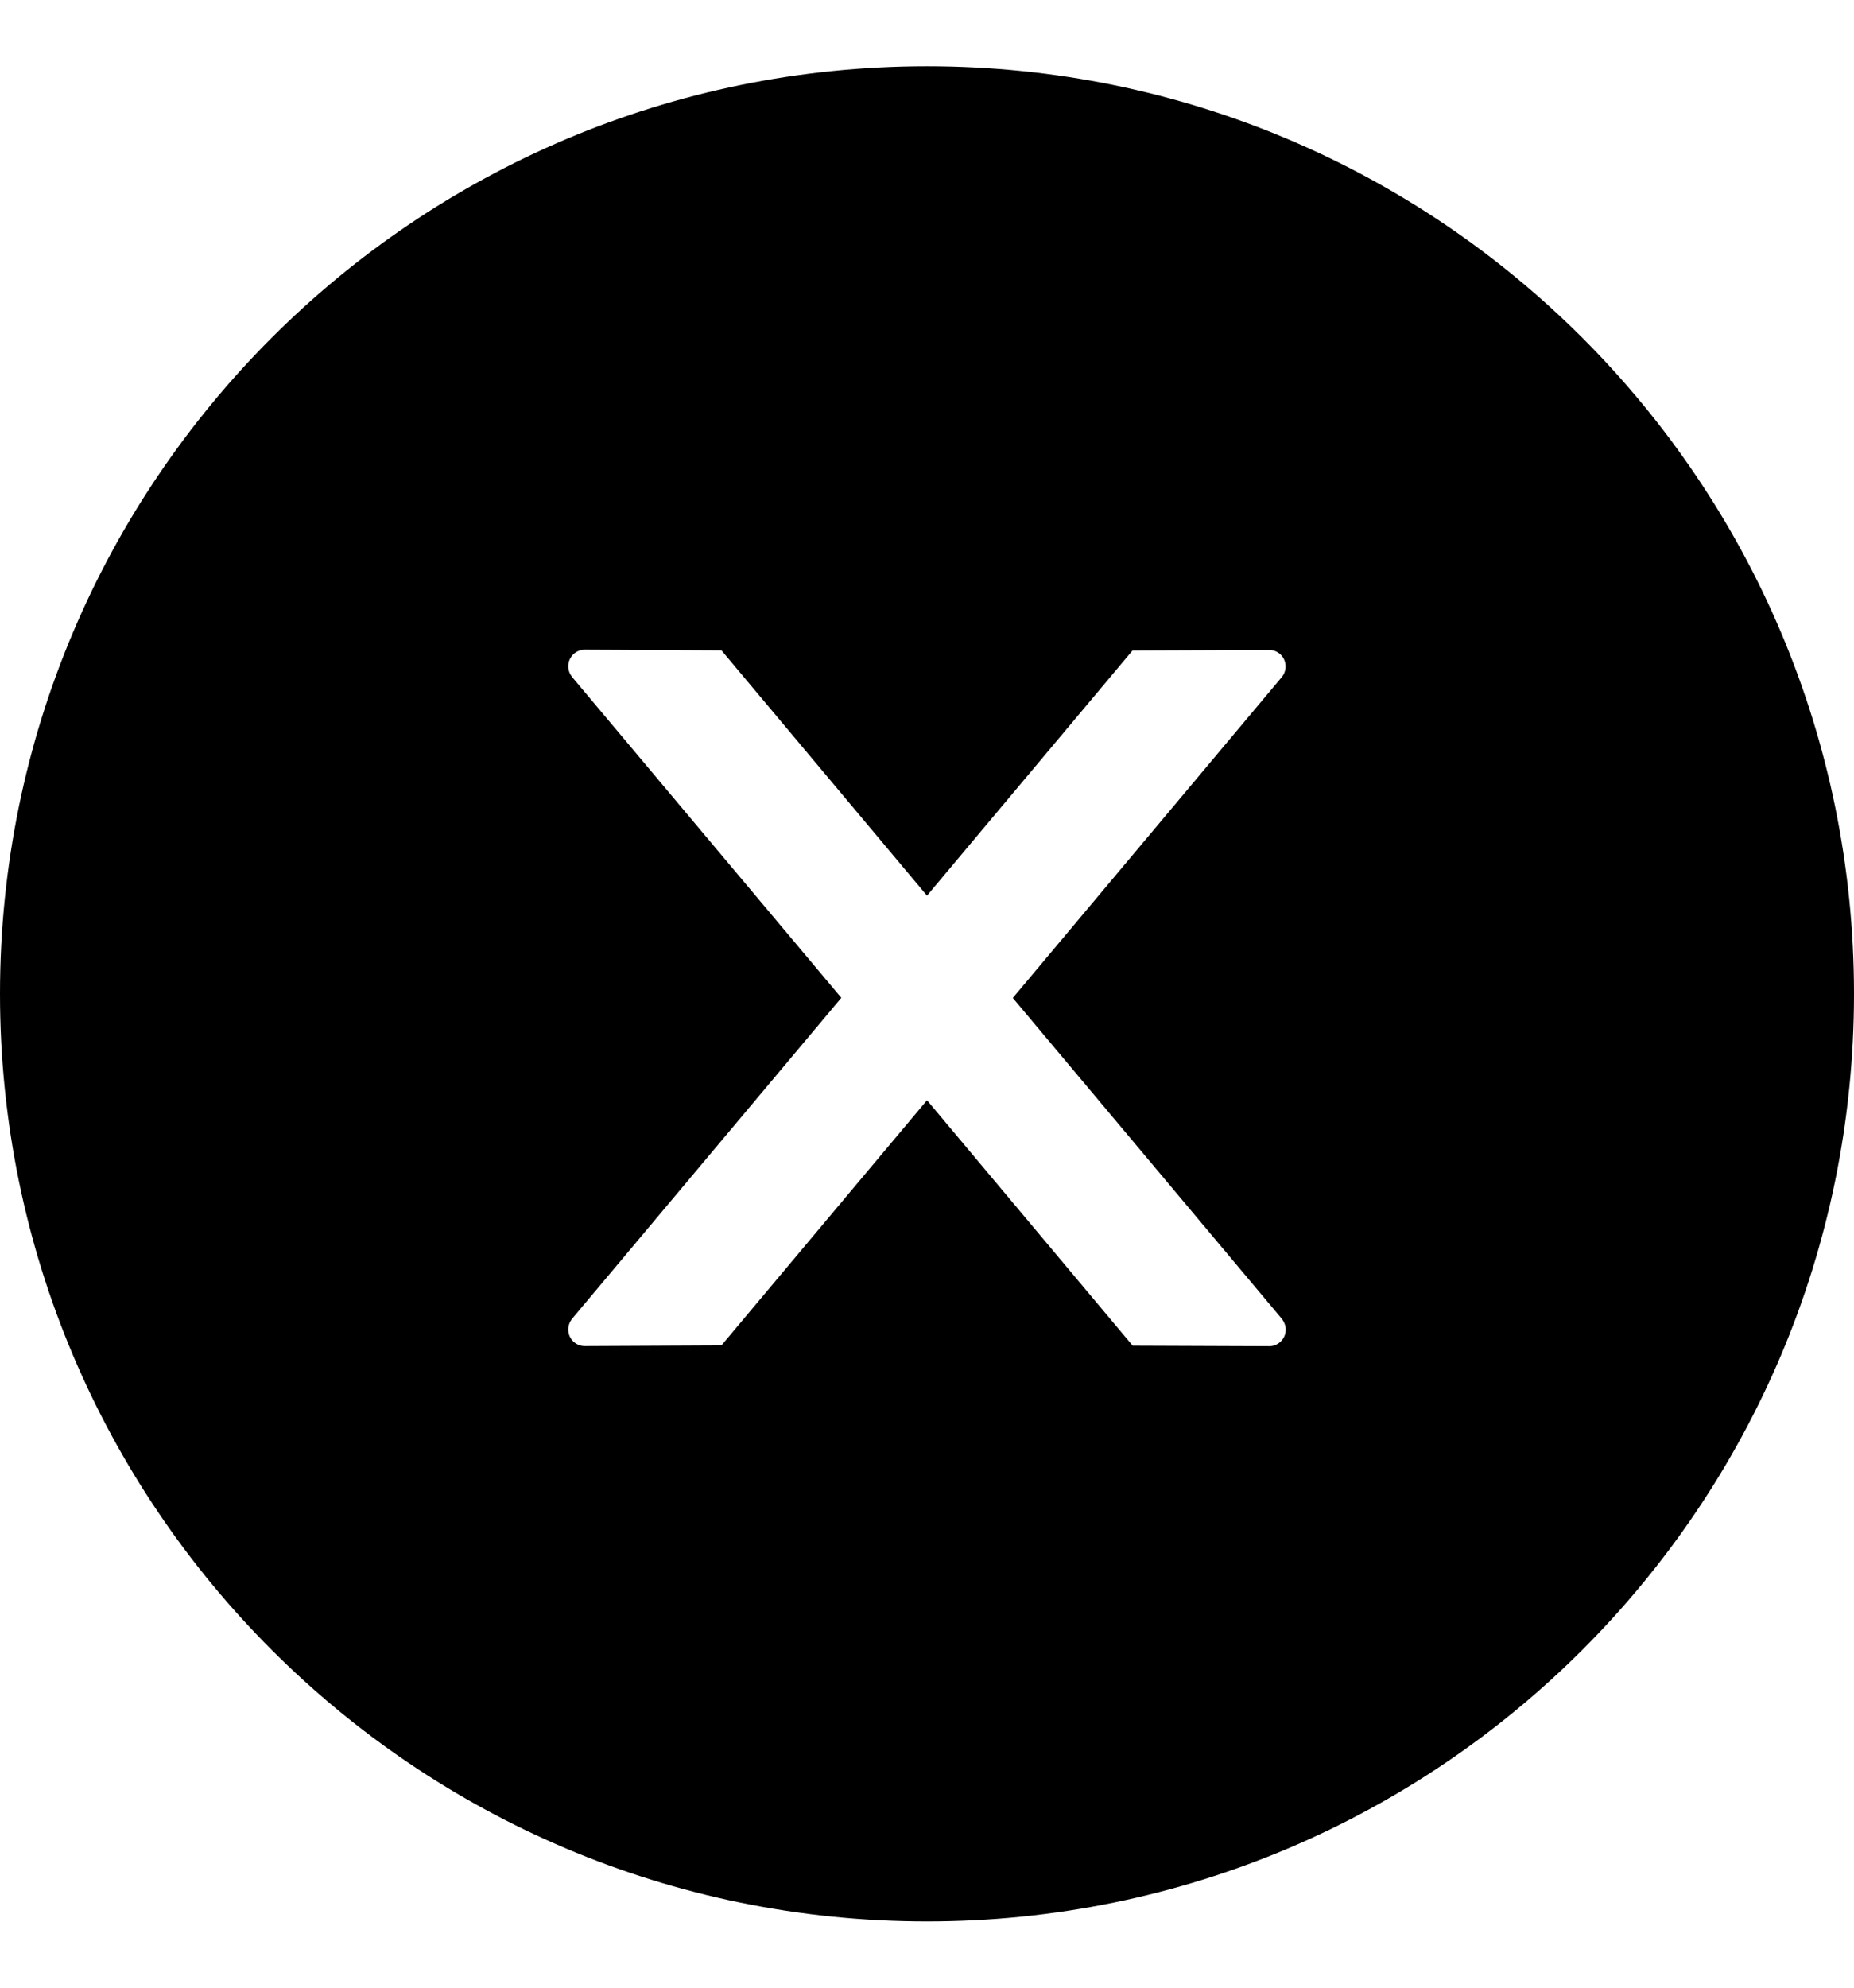 <svg xmlns="http://www.w3.org/2000/svg" width="14" height="15" viewBox="0 0 14 15" fill="none">
    <path
        d="M7 0.5C3.134 0.5 0 3.634 0 7.5C0 11.366 3.134 14.5 7 14.5C10.866 14.5 14 11.366 14 7.5C14 3.634 10.866 0.5 7 0.5ZM9.584 10.159L8.553 10.155L7 8.303L5.448 10.153L4.416 10.158C4.347 10.158 4.291 10.103 4.291 10.033C4.291 10.003 4.302 9.975 4.32 9.952L6.353 7.53L4.32 5.109C4.302 5.086 4.291 5.058 4.291 5.028C4.291 4.959 4.347 4.903 4.416 4.903L5.448 4.908L7 6.759L8.552 4.909L9.583 4.905C9.652 4.905 9.708 4.959 9.708 5.03C9.708 5.059 9.697 5.088 9.678 5.111L7.648 7.531L9.68 9.953C9.698 9.977 9.709 10.005 9.709 10.034C9.709 10.103 9.653 10.159 9.584 10.159Z"
        fill="black" />
</svg>